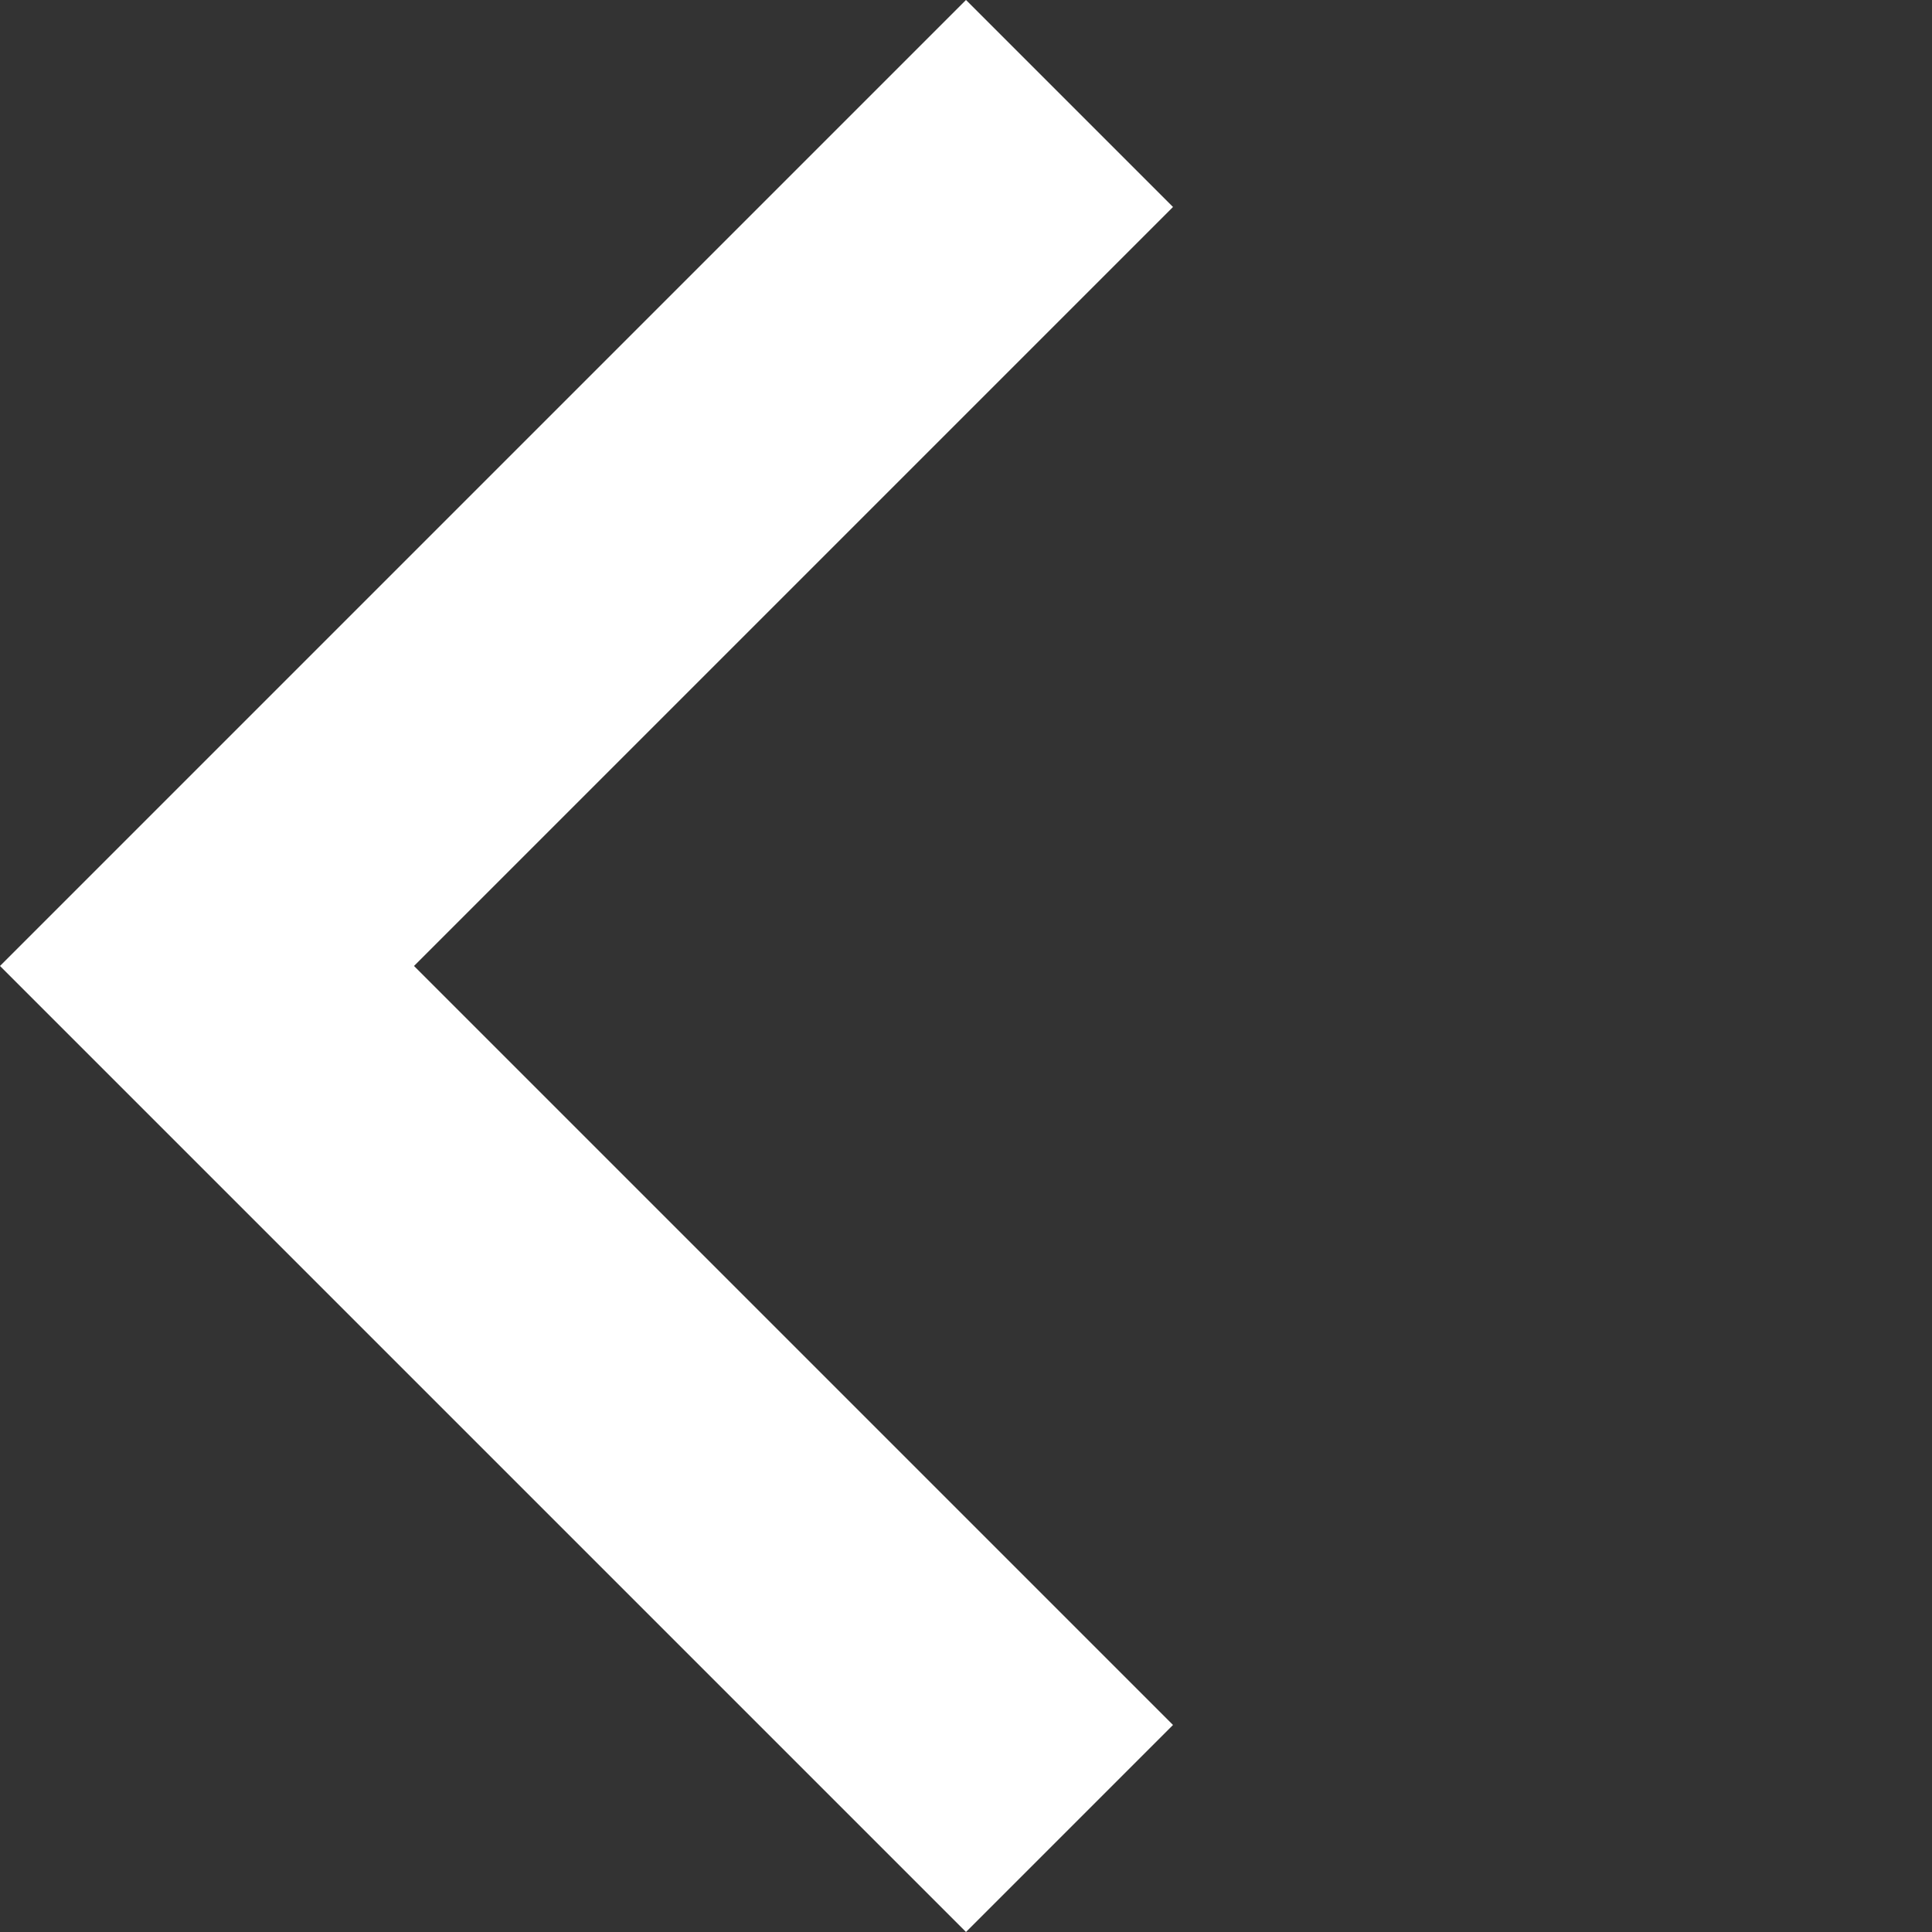 <svg xmlns="http://www.w3.org/2000/svg" width="34.265" height="34.265" viewBox="0 0 34.265 34.265">
  <rect x="0" y="0" width="34.265" height="34.265" fill="#333333" stroke="none"/>
  <path id="Union_1" data-name="Union 1" d="M0,24.229V0H24.229V5.192H5.192V24.229Z" transform="translate(0 17.132) rotate(-45)" fill="#fff"/>
</svg>
